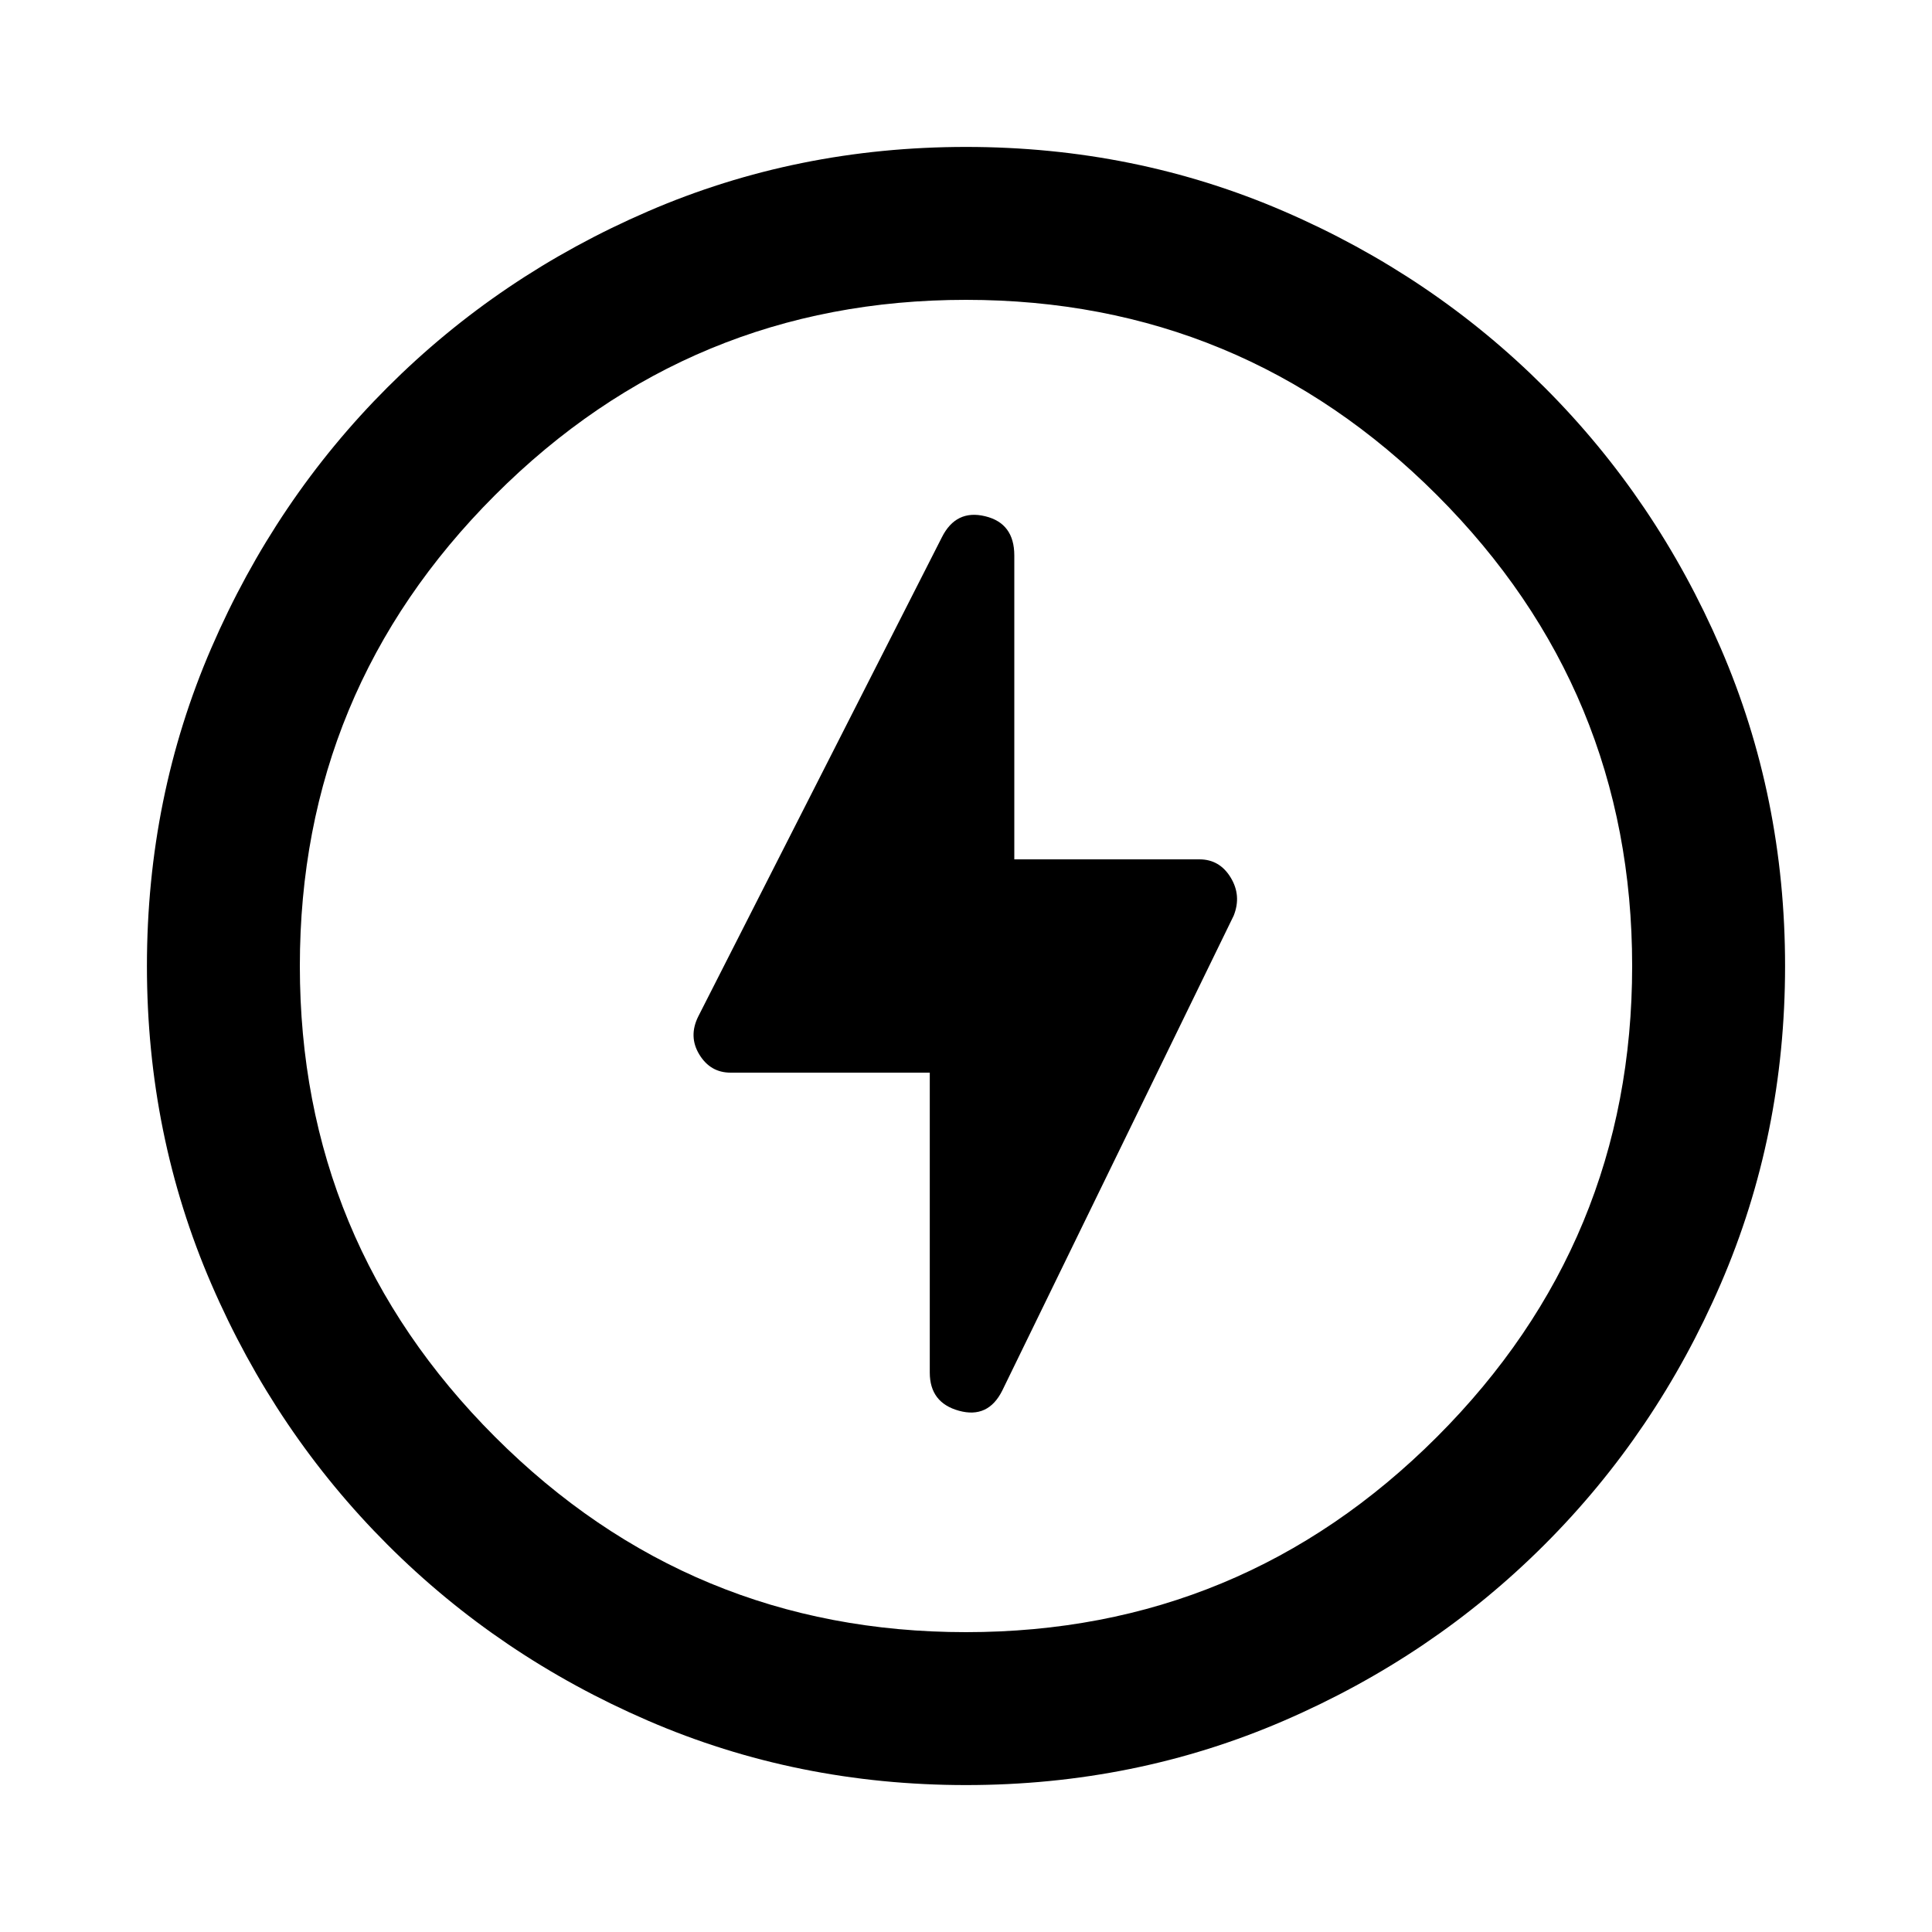 <svg xmlns="http://www.w3.org/2000/svg" height="40" width="40"><path d="M19.25 22.208v6.209q0 .625.604.791.604.167.896-.416l4.792-9.834q.166-.416-.063-.791-.229-.375-.646-.375H21V11.5q0-.667-.604-.812-.604-.146-.896.437l-5.042 9.917q-.208.416.021.791.229.375.646.375Zm.75 14.75q-3.5 0-6.583-1.333-3.084-1.333-5.396-3.646-2.313-2.312-3.646-5.396Q3.042 23.5 3.042 20t1.333-6.583q1.333-3.084 3.646-5.396 2.312-2.313 5.396-3.646Q16.5 3.042 20 3.042t6.583 1.333q3.084 1.333 5.396 3.646 2.313 2.312 3.646 5.396Q36.958 16.5 36.958 20t-1.333 6.583q-1.333 3.084-3.646 5.396-2.312 2.313-5.396 3.646Q23.5 36.958 20 36.958ZM20 20Zm0 13.792q5.708 0 9.75-4.042T33.792 20q0-5.708-4.042-9.75T20 6.208q-5.708 0-9.75 4.042T6.208 20q0 5.708 4.042 9.75T20 33.792Z"/></svg>